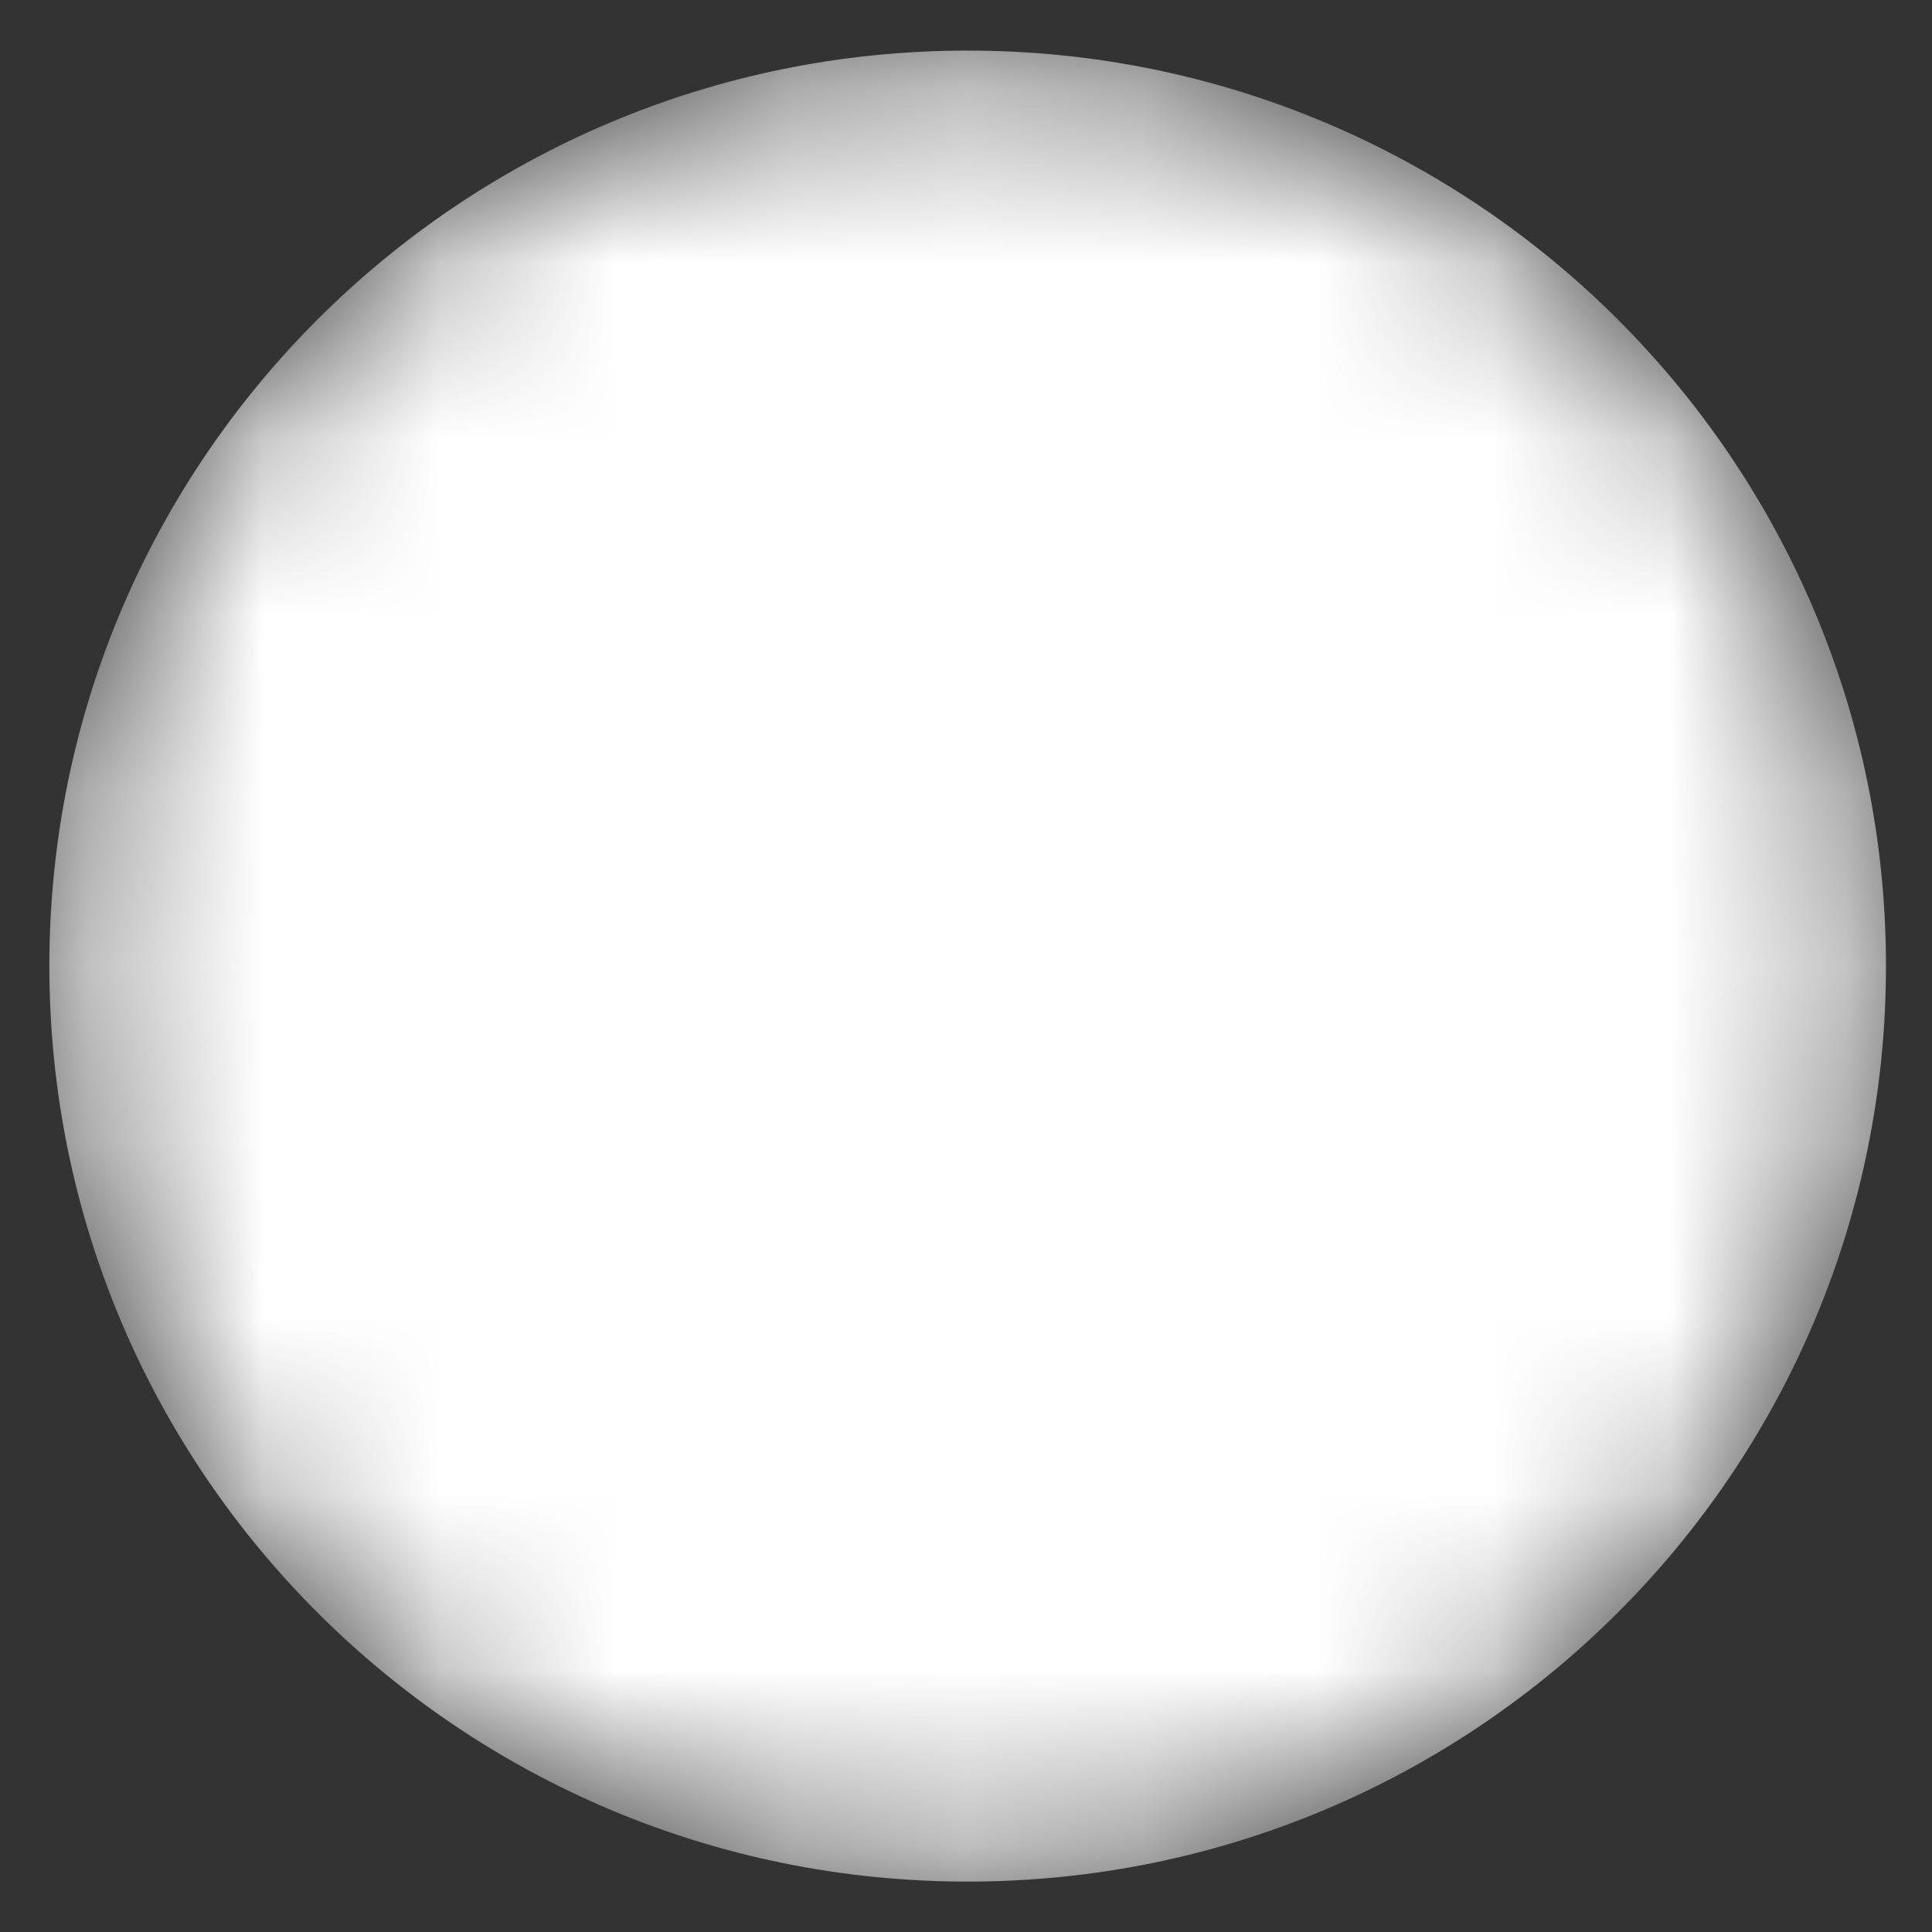 <svg width="11" height="11" viewBox="0 0 11 11" fill="none" xmlns="http://www.w3.org/2000/svg">
<rect x="0" y="0" width="11" height="11" fill="#333333" stroke="none"/>
<mask id="mask0" mask-type="alpha" maskUnits="userSpaceOnUse" x="0" y="0" width="11" height="11">
<path d="M5.509 10.713C8.397 10.713 10.738 8.379 10.738 5.5C10.738 2.621 8.397 0.288 5.509 0.288C2.622 0.288 0.281 2.621 0.281 5.5C0.281 8.379 2.622 10.713 5.509 10.713Z" fill="url(#paint0_linear)"/>
</mask>
<g mask="url(#mask0)">
<path d="M5.509 10.713C8.397 10.713 10.738 8.379 10.738 5.5C10.738 2.621 8.397 0.288 5.509 0.288C2.622 0.288 0.281 2.621 0.281 5.5C0.281 8.379 2.622 10.713 5.509 10.713Z" fill="url(#paint1_linear)"/>
</g>
<defs>
<linearGradient id="paint0_linear" x1="55.277" y1="131.421" x2="-16.125" y2="-50.383" gradientUnits="userSpaceOnUse">
<stop stop-color="white"/>
<stop offset="1" stop-color="white"/>
</linearGradient>
<linearGradient id="paint1_linear" x1="55.277" y1="131.421" x2="-16.125" y2="-50.383" gradientUnits="userSpaceOnUse">
<stop stop-color="white"/>
<stop offset="1" stop-color="white"/>
</linearGradient>
</defs>
</svg>

